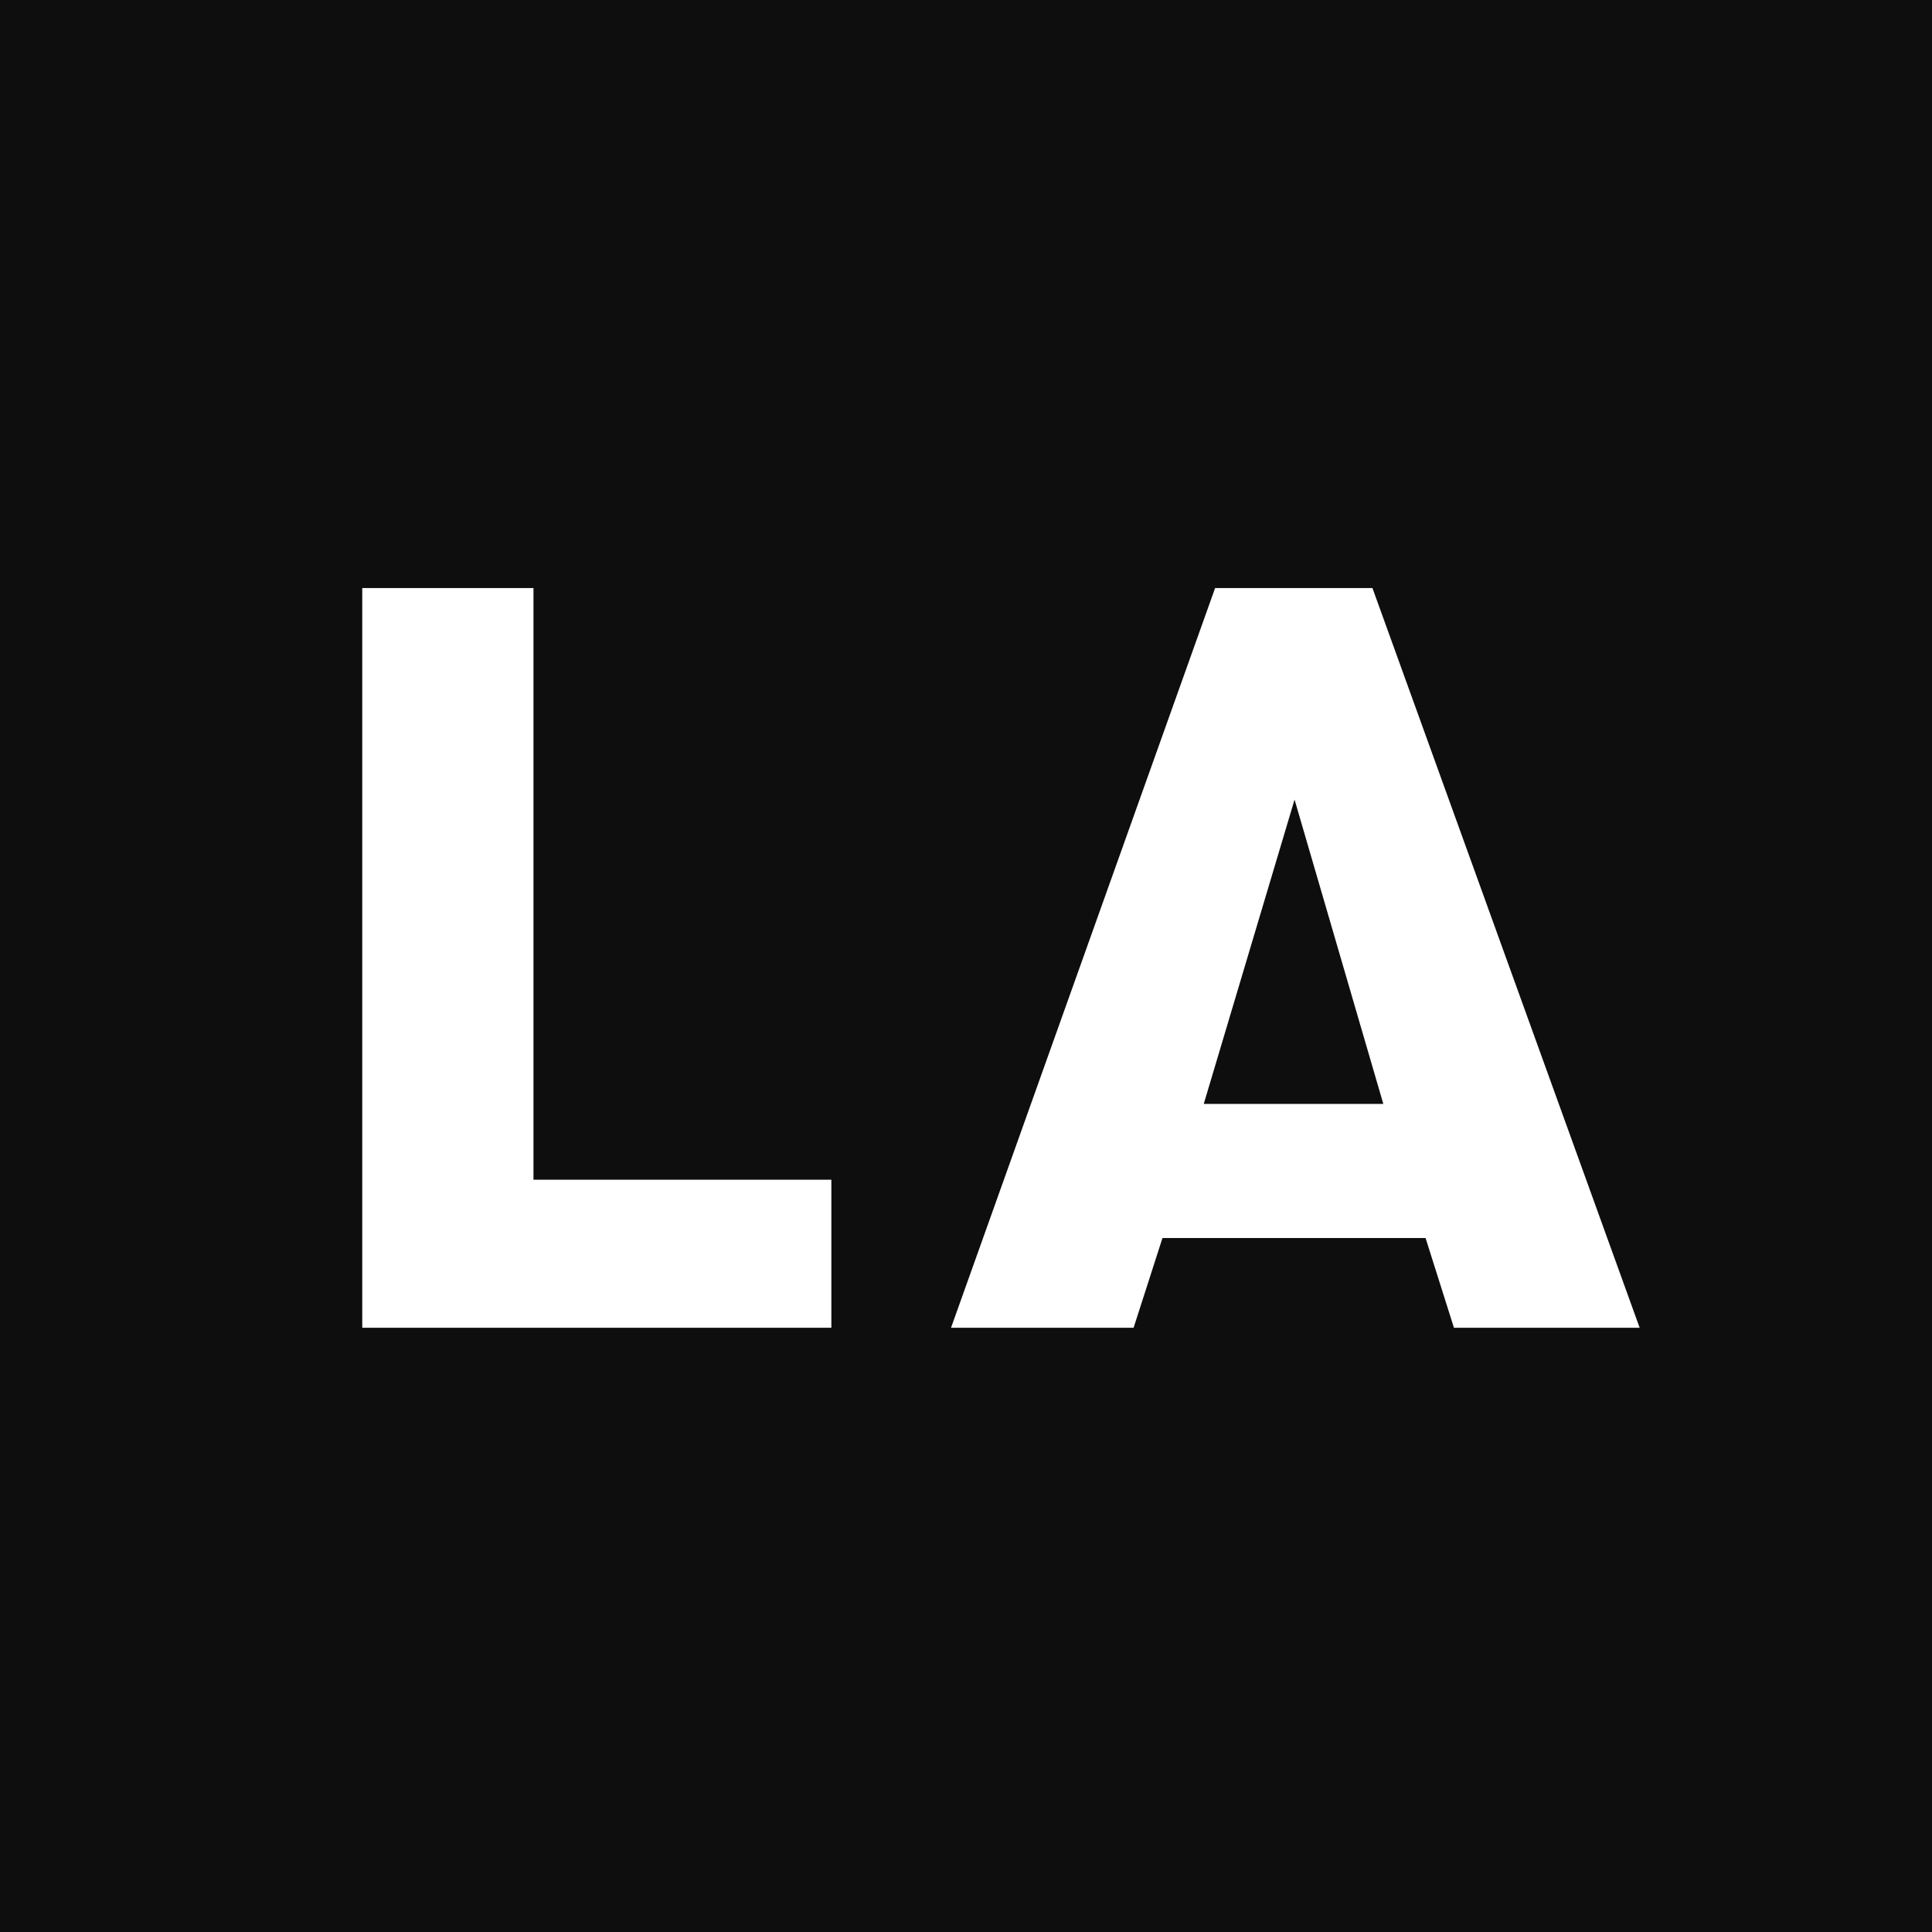 <svg width="16" height="16" viewBox="0 0 16 16" fill="none" xmlns="http://www.w3.org/2000/svg">
<rect x="0" y="0" width="16" height="16" fill="#808080" stroke="none"/>
<g clip-path="url(#clip0_493_2069)">
<rect width="16" height="16" fill="#0E0E0E"/>
<path d="M3 10.996V4.87H4.418V9.77H6.885V10.996H3Z" fill="white"/>
<path d="M7.876 10.996L10.063 4.87H11.366L13.579 10.996H12.041L11.806 10.253H9.627L9.388 10.996H7.876ZM9.969 9.142H11.456L10.721 6.622L9.969 9.142Z" fill="white"/>
</g>
<defs>
<clipPath id="clip0_493_2069">
<rect width="16" height="16" fill="white"/>
</clipPath>
</defs>
</svg>
